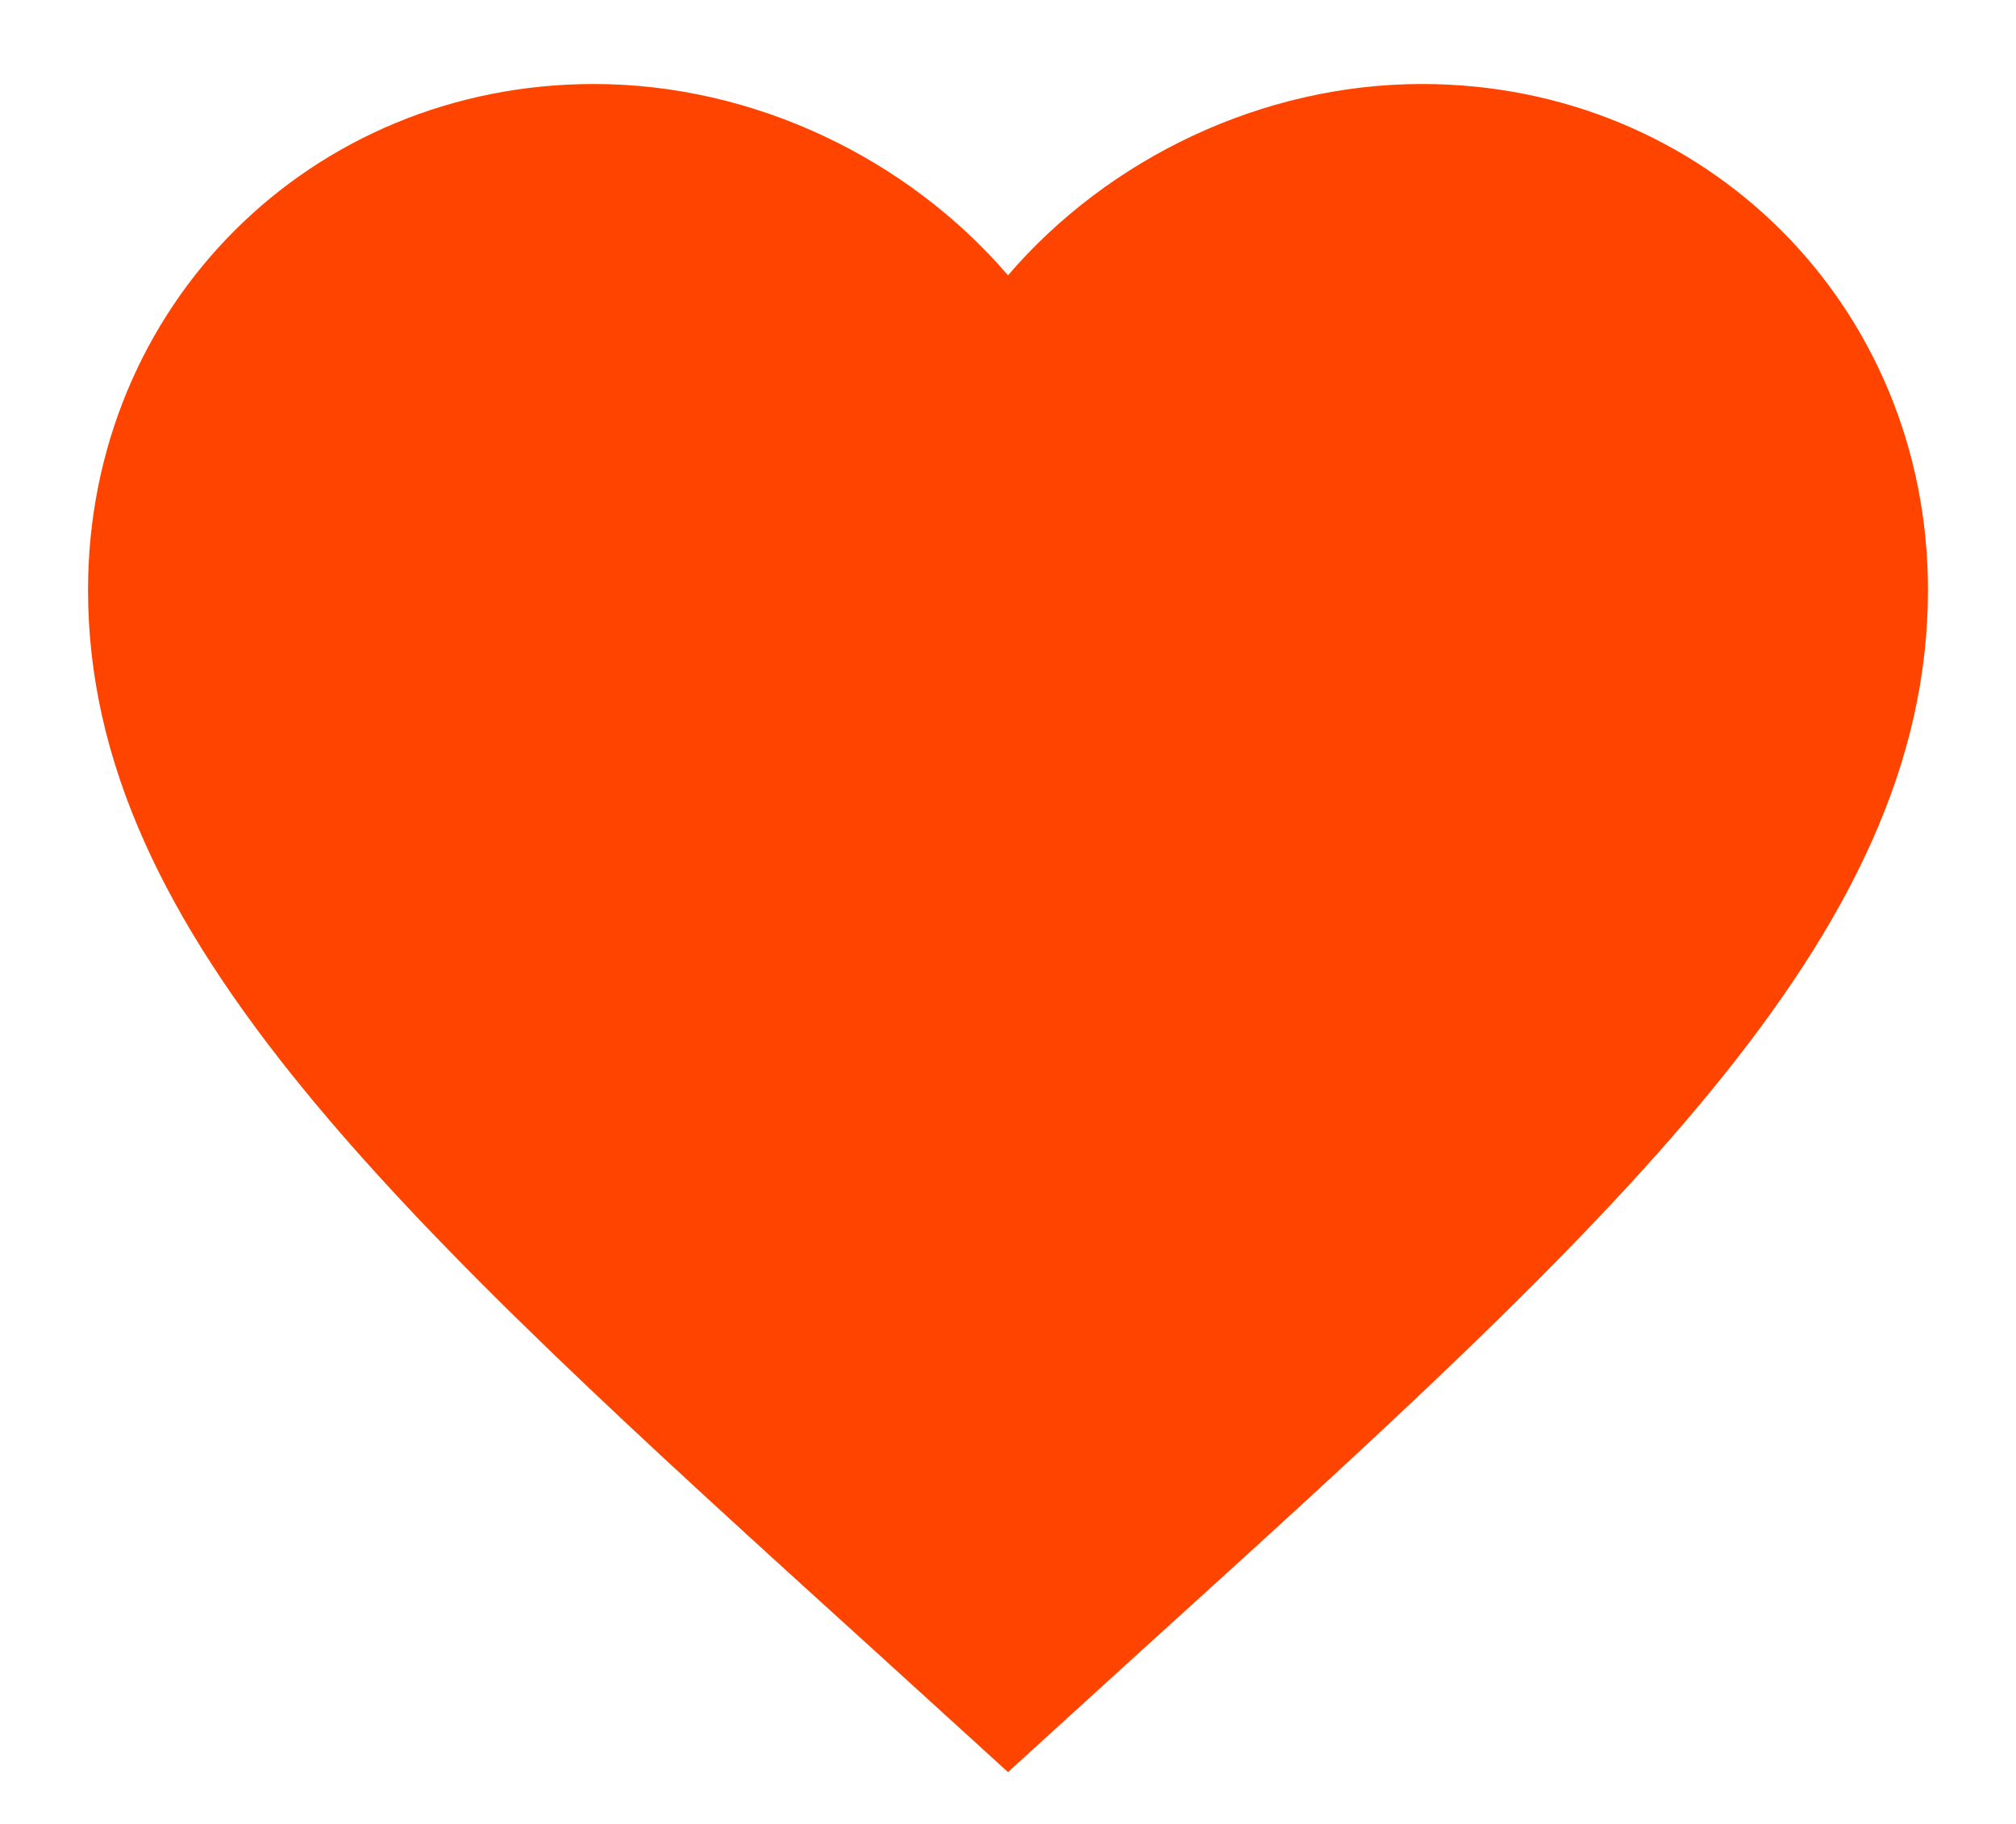 <svg width="21" height="19" viewBox="0 0 21 19" fill="none" xmlns="http://www.w3.org/2000/svg">
<path d="M10.5 18.46L9.11 17.195C4.175 12.72 0.917 9.759 0.917 6.146C0.917 3.185 3.236 0.875 6.187 0.875C7.855 0.875 9.455 1.651 10.5 2.868C11.544 1.651 13.145 0.875 14.812 0.875C17.764 0.875 20.083 3.185 20.083 6.146C20.083 9.759 16.825 12.72 11.889 17.195L10.5 18.46Z" fill="#FF4400"/>
</svg>
